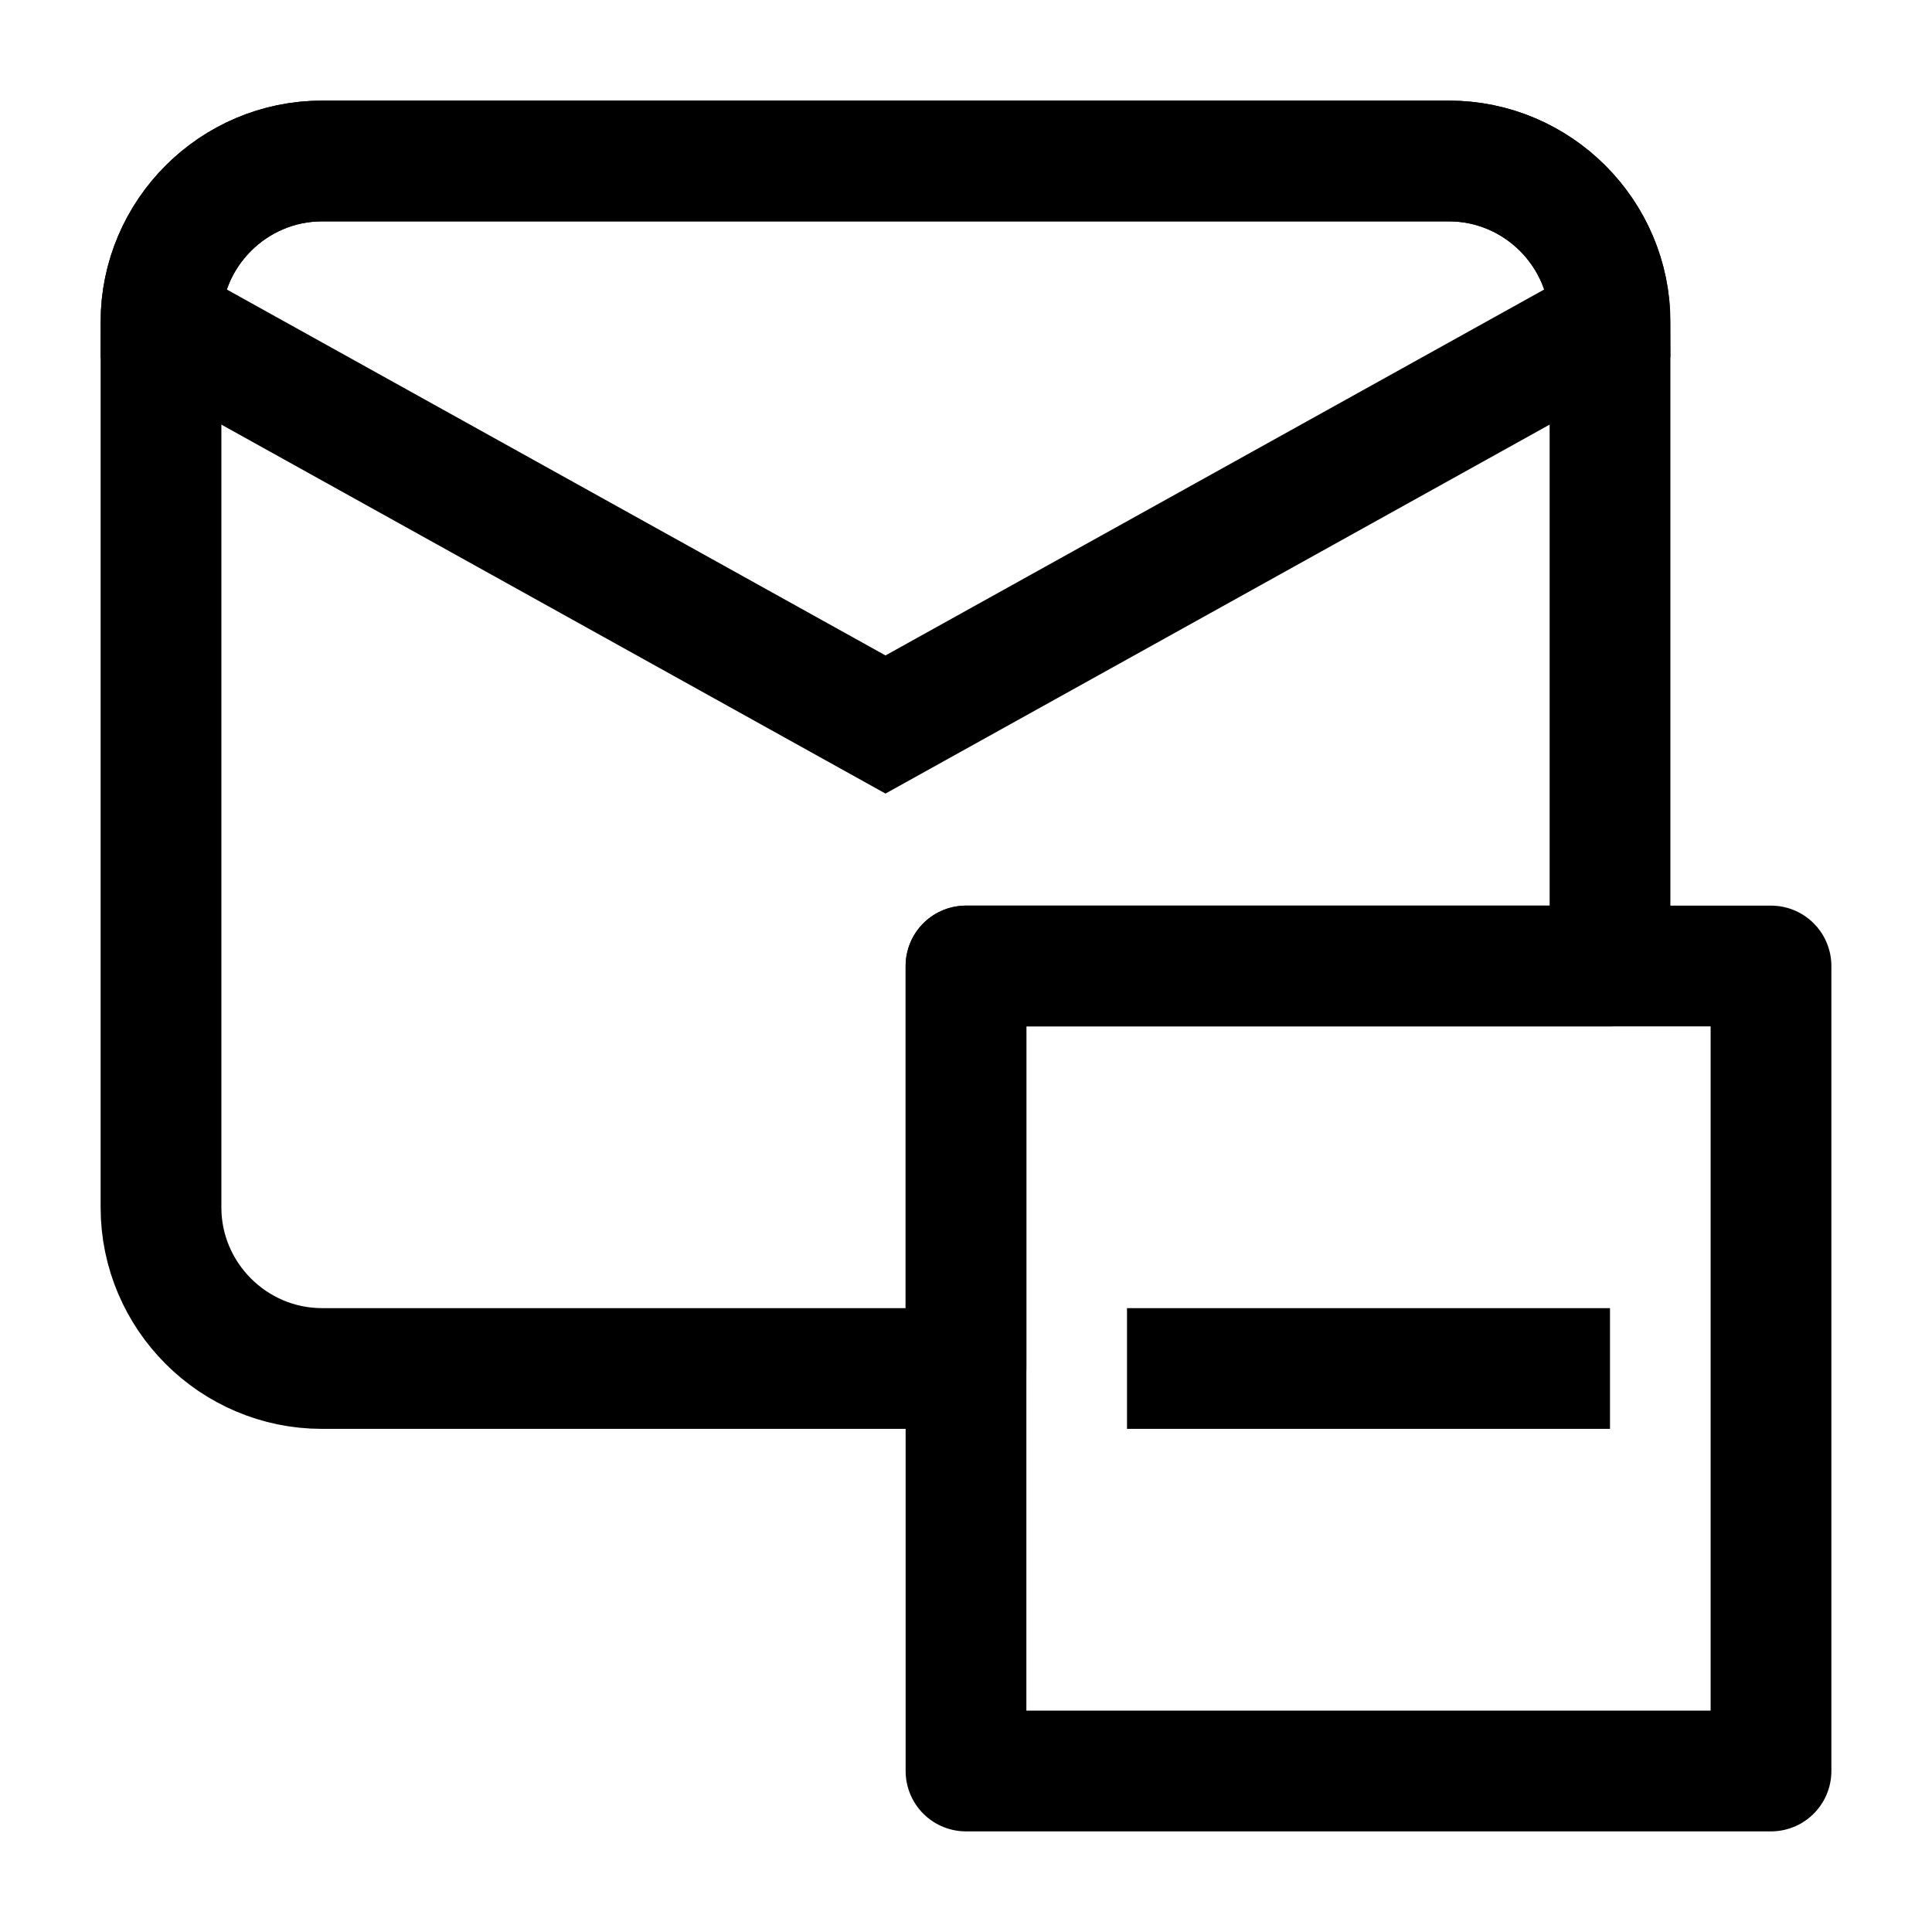 <svg width="24" height="24" viewBox="0 0 24 24" fill="none" xmlns="http://www.w3.org/2000/svg">
<path d="M20 12H12V17H4C2.9 17 2 16.1 2 15V4C2 2.9 2.9 2 4 2H18C19.1 2 20 2.9 20 4V12Z" stroke="black" stroke-width="1.5" stroke-miterlimit="10" stroke-linecap="round" stroke-linejoin="round"/>
<path d="M20 4L11 9L2 4C2 2.9 2.9 2 4 2H18C19.1 2 20 2.9 20 4Z" stroke="black" stroke-width="1.5" stroke-miterlimit="10" stroke-linecap="round"/>
<path d="M22 12H12V22H22V12Z" stroke="black" stroke-width="1.5" stroke-miterlimit="10" stroke-linecap="round" stroke-linejoin="round"/>
<path d="M14 17H20" stroke="black" stroke-width="1.5" stroke-miterlimit="10" stroke-linejoin="round"/>
</svg>

